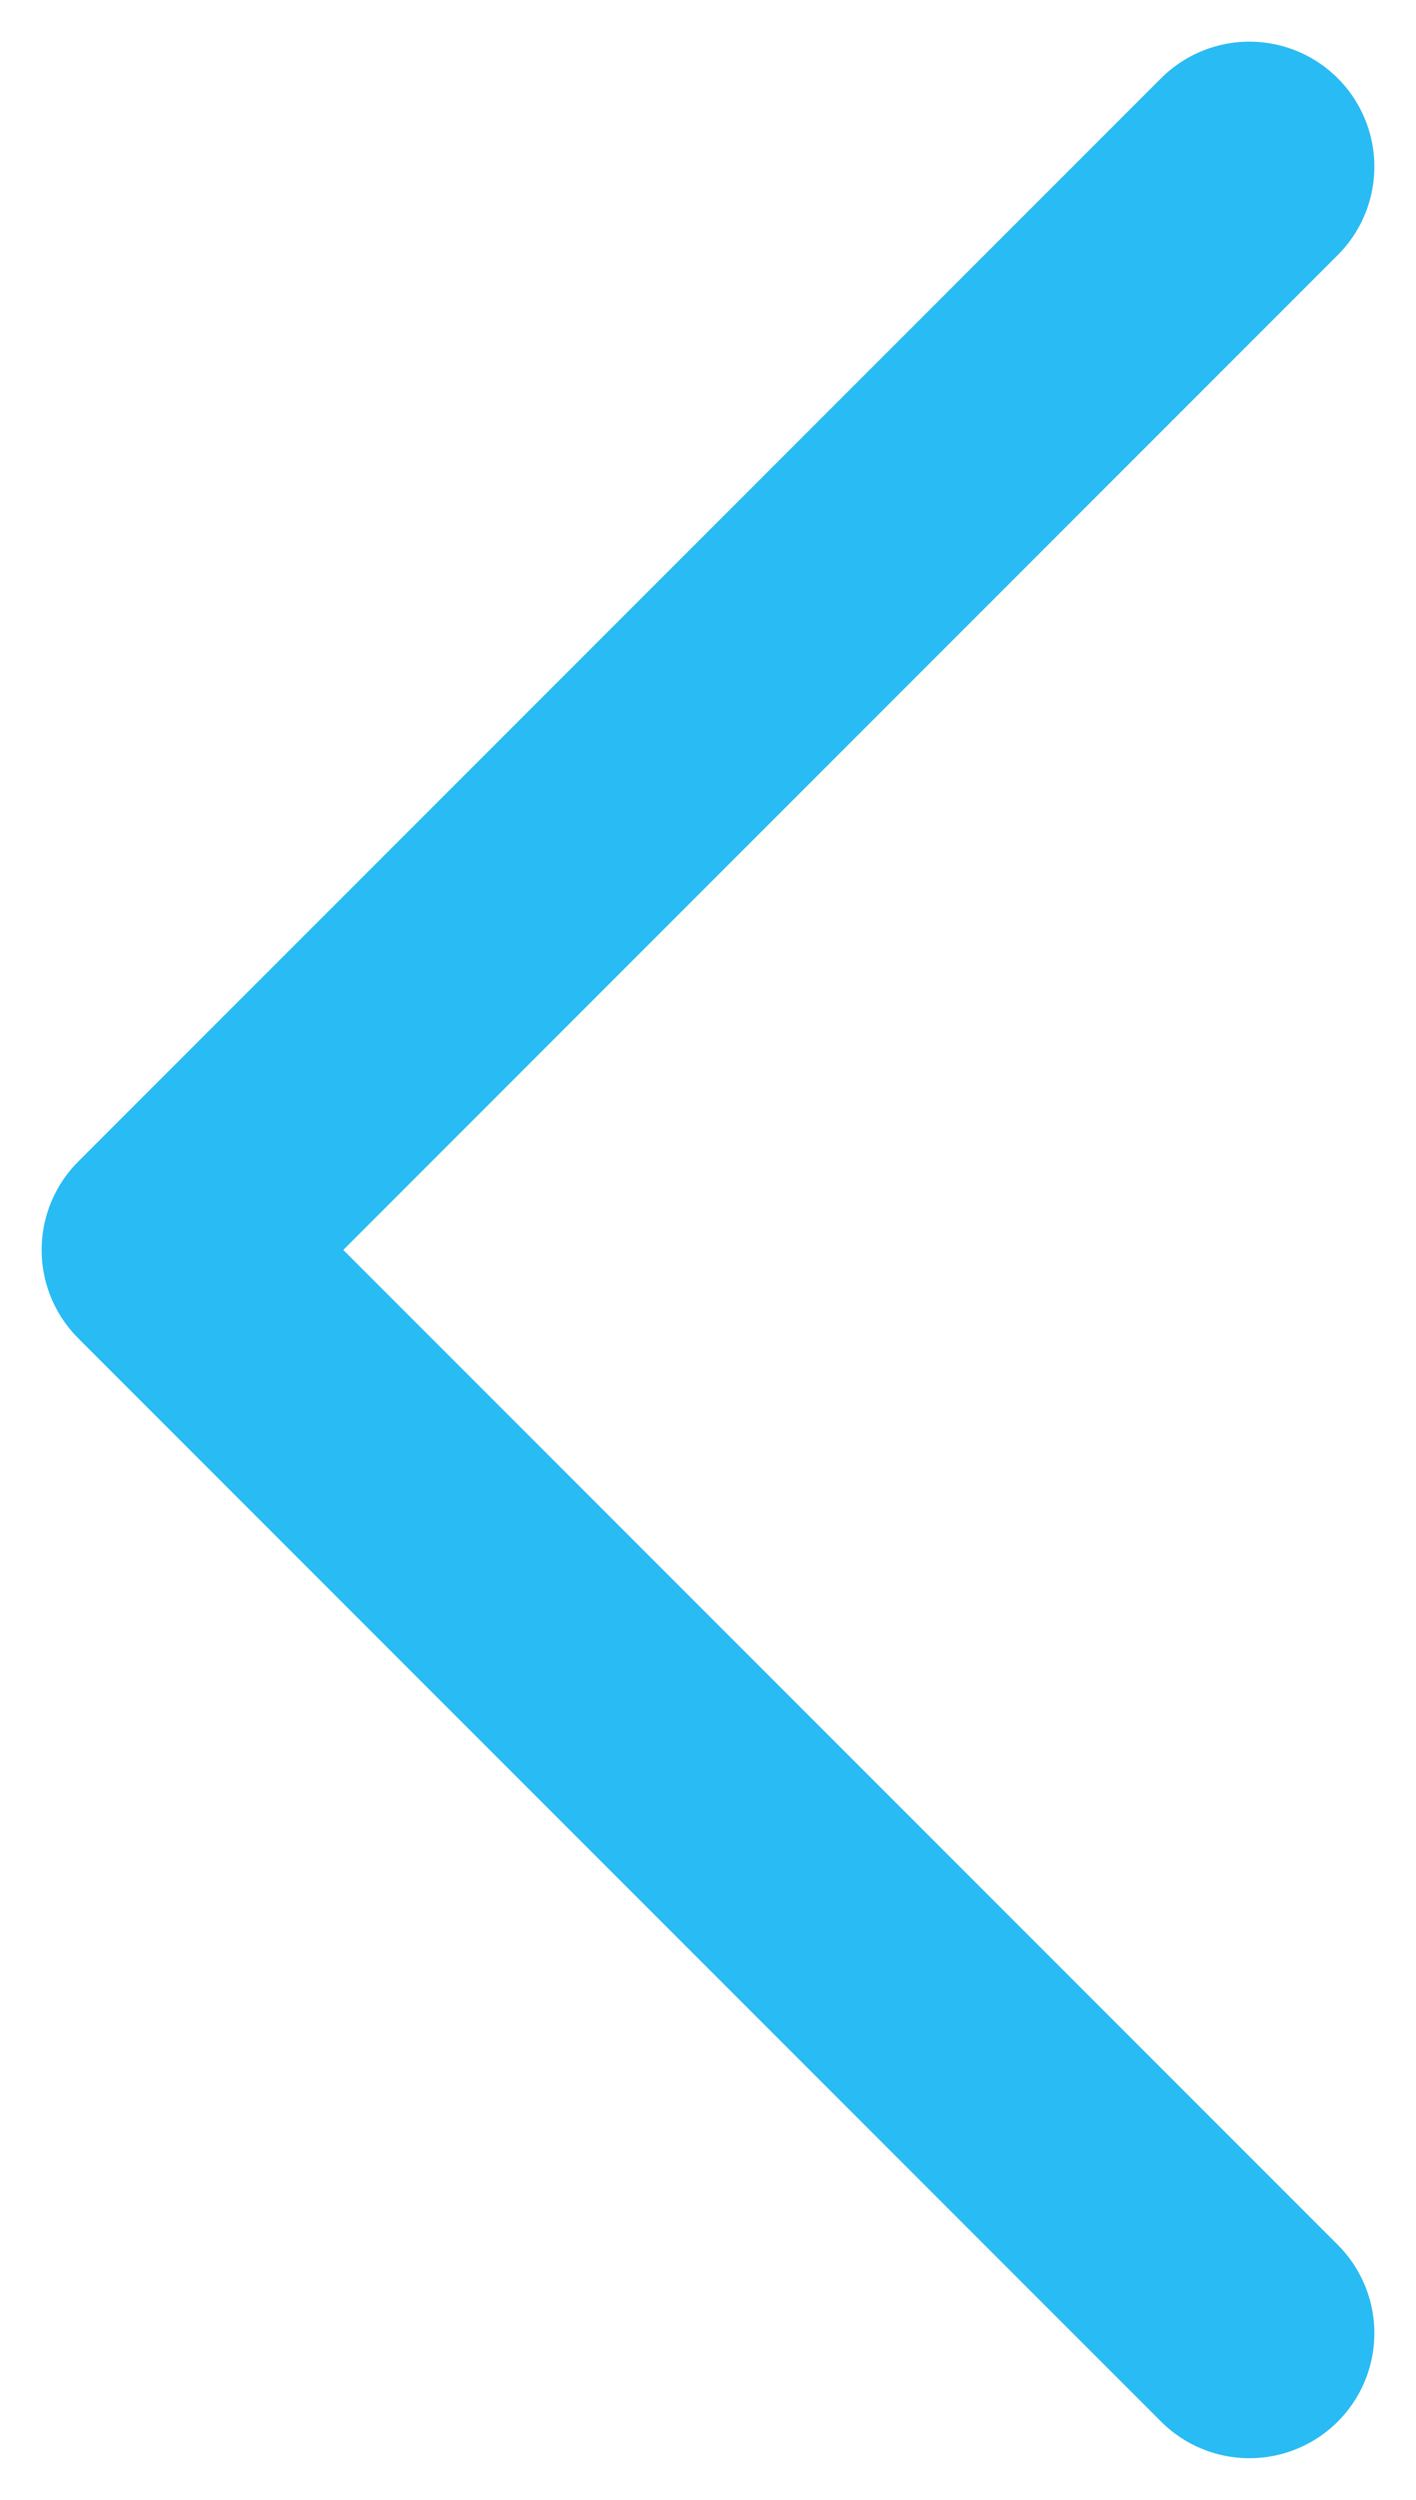 <svg width="17" height="30" viewBox="0 0 17 30" fill="none" xmlns="http://www.w3.org/2000/svg">
<path d="M15 28L2 15L15 2" stroke="#29BBF3" stroke-width="3" stroke-linecap="round" stroke-linejoin="round"/>
</svg>
